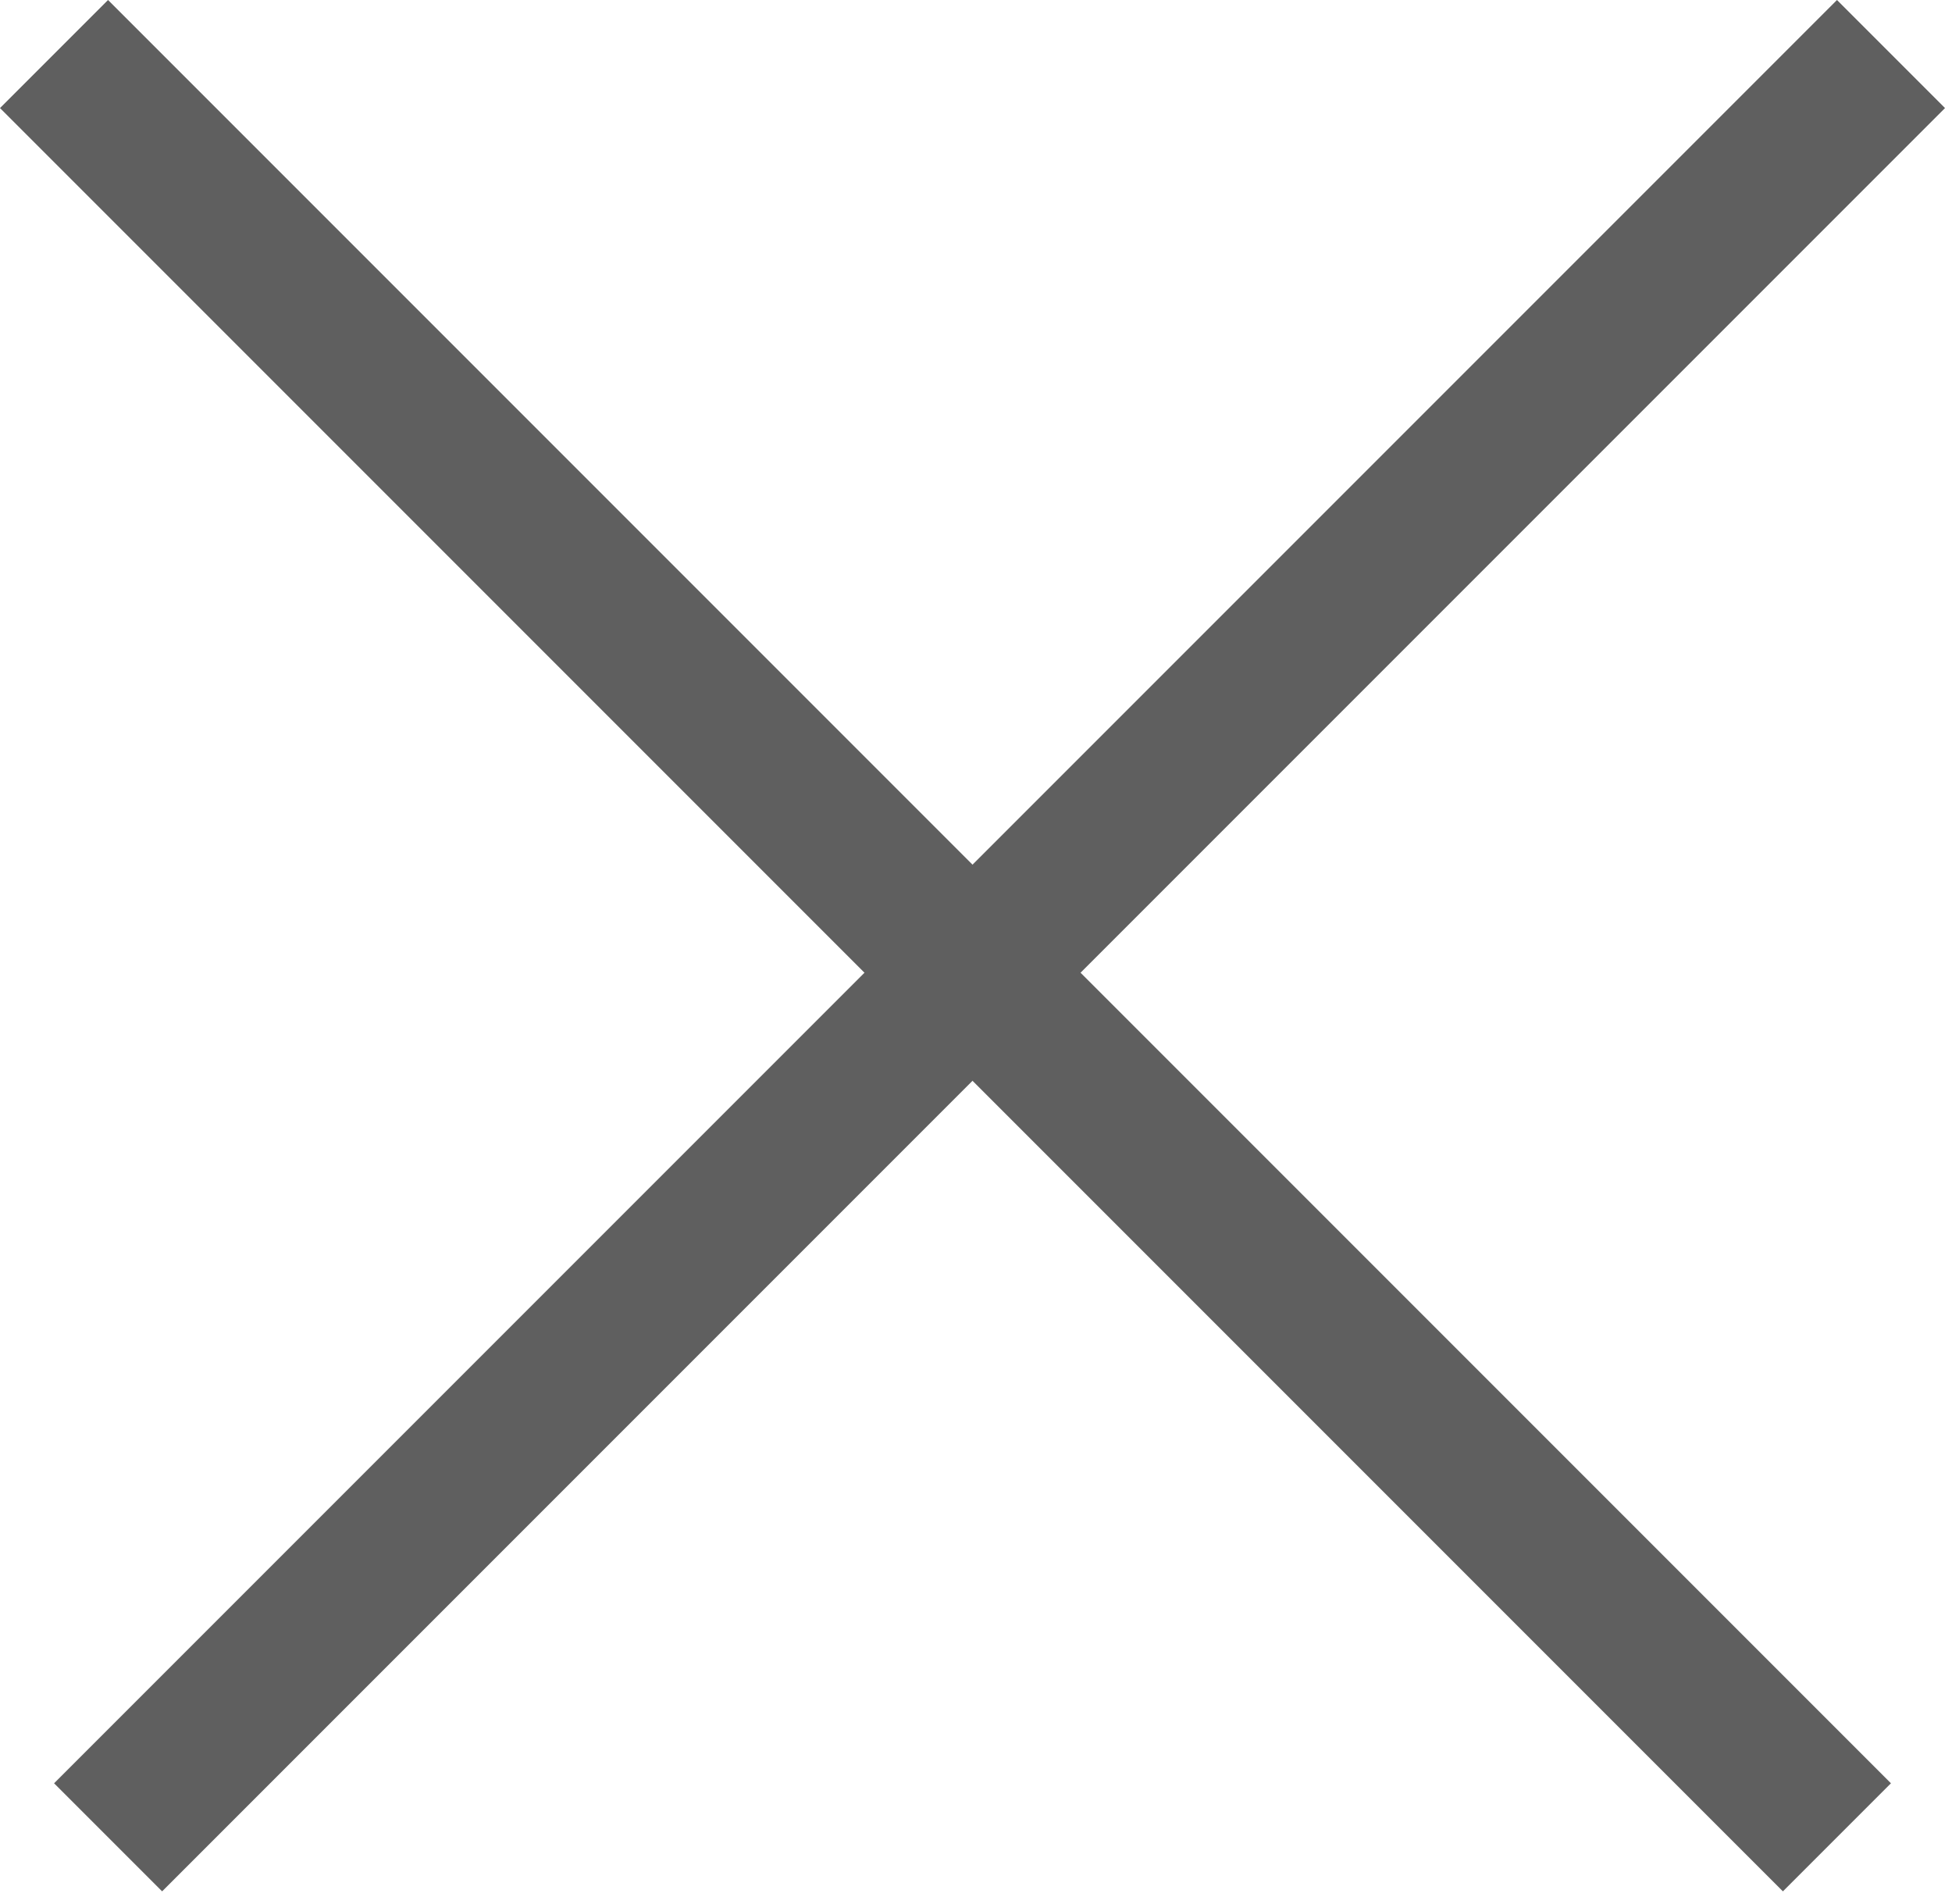 <svg width="40" height="39" viewBox="0 0 40 39" fill="none" xmlns="http://www.w3.org/2000/svg">
<rect y="2.214" width="3.131" height="51.668" transform="rotate(-45 0 2.214)" fill="#5F5F5F"/>
<rect x="37.643" width="3.131" height="51.668" transform="rotate(45 37.643 0)" fill="#5F5F5F"/>
</svg>
